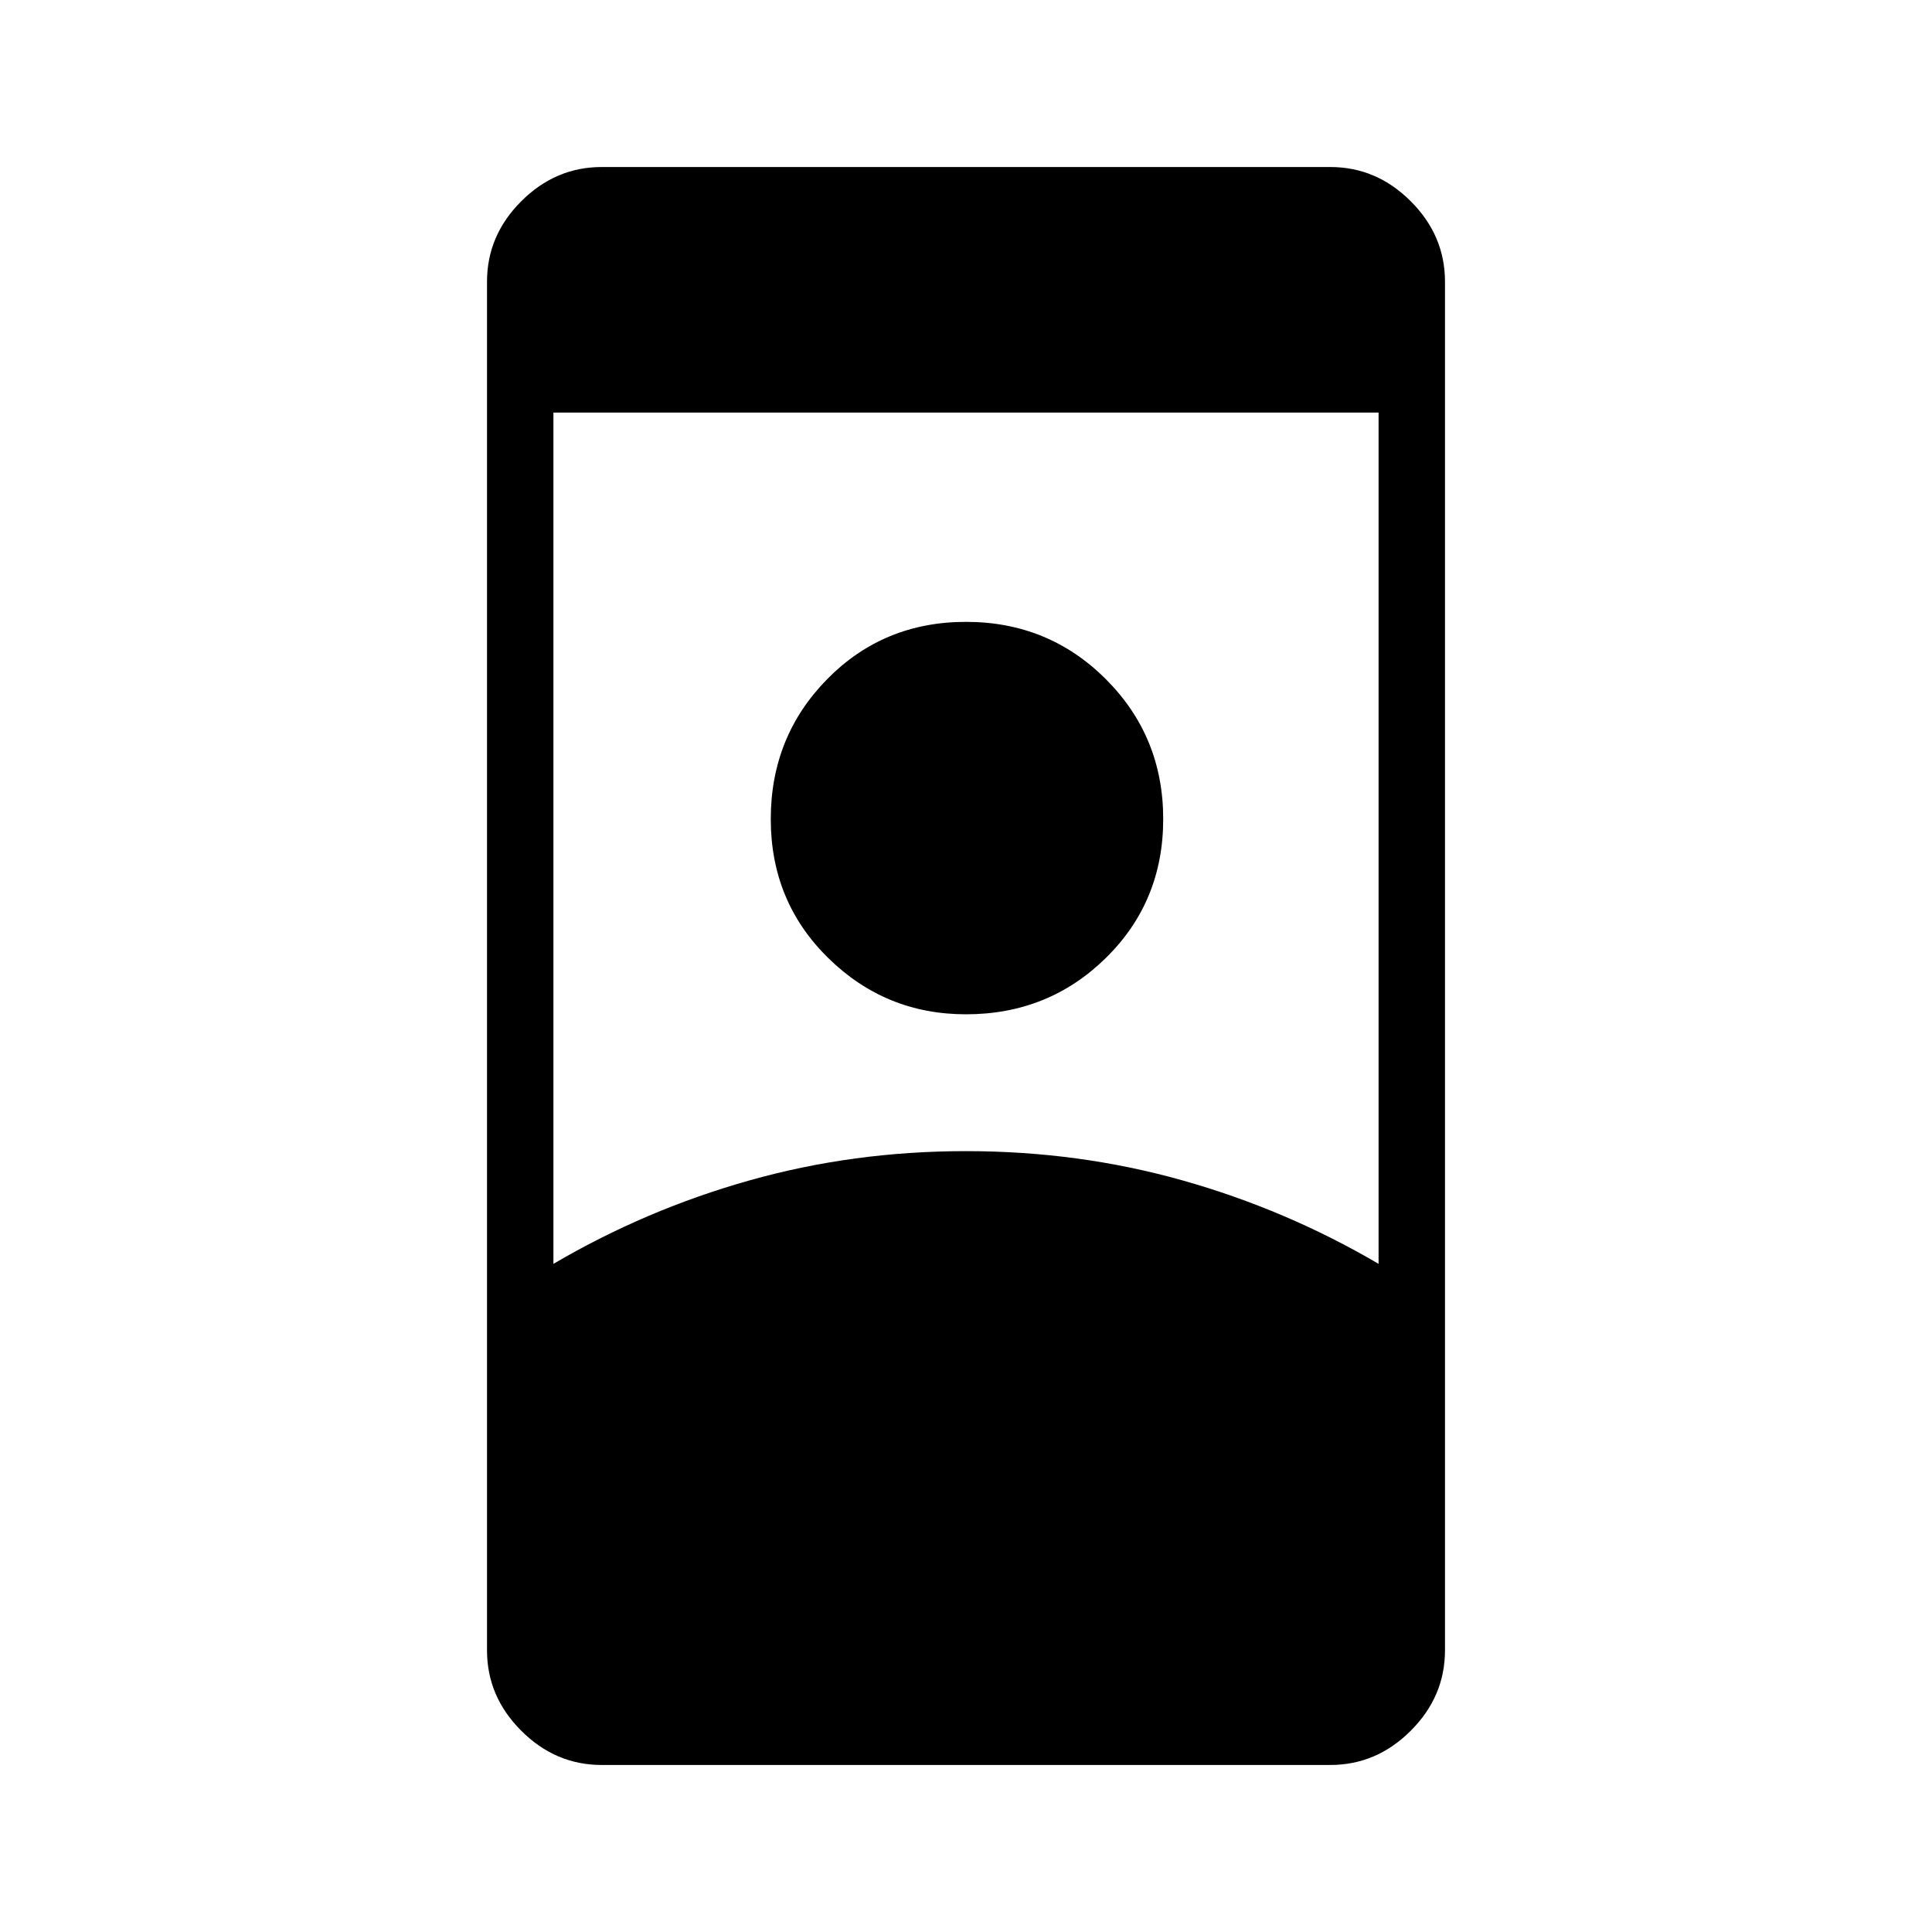 <svg xmlns="http://www.w3.org/2000/svg" height="40" width="40"><path d="M12.458 36.542q-.958 0-1.666-.709-.709-.708-.709-1.666V5.833q0-.958.709-1.666.708-.709 1.666-.709h15.084q.958 0 1.666.709.709.708.709 1.666v28.334q0 .958-.709 1.666-.708.709-1.666.709Zm-1-10.375q1.917-1.125 4.063-1.729 2.146-.605 4.479-.605t4.479.605q2.146.604 4.063 1.729V8.542H11.458ZM20 21q1.708 0 2.896-1.167 1.187-1.166 1.187-2.875 0-1.708-1.187-2.896-1.188-1.187-2.896-1.187t-2.875 1.187q-1.167 1.188-1.167 2.896 0 1.709 1.188 2.875Q18.333 21 20 21Z"/></svg>
